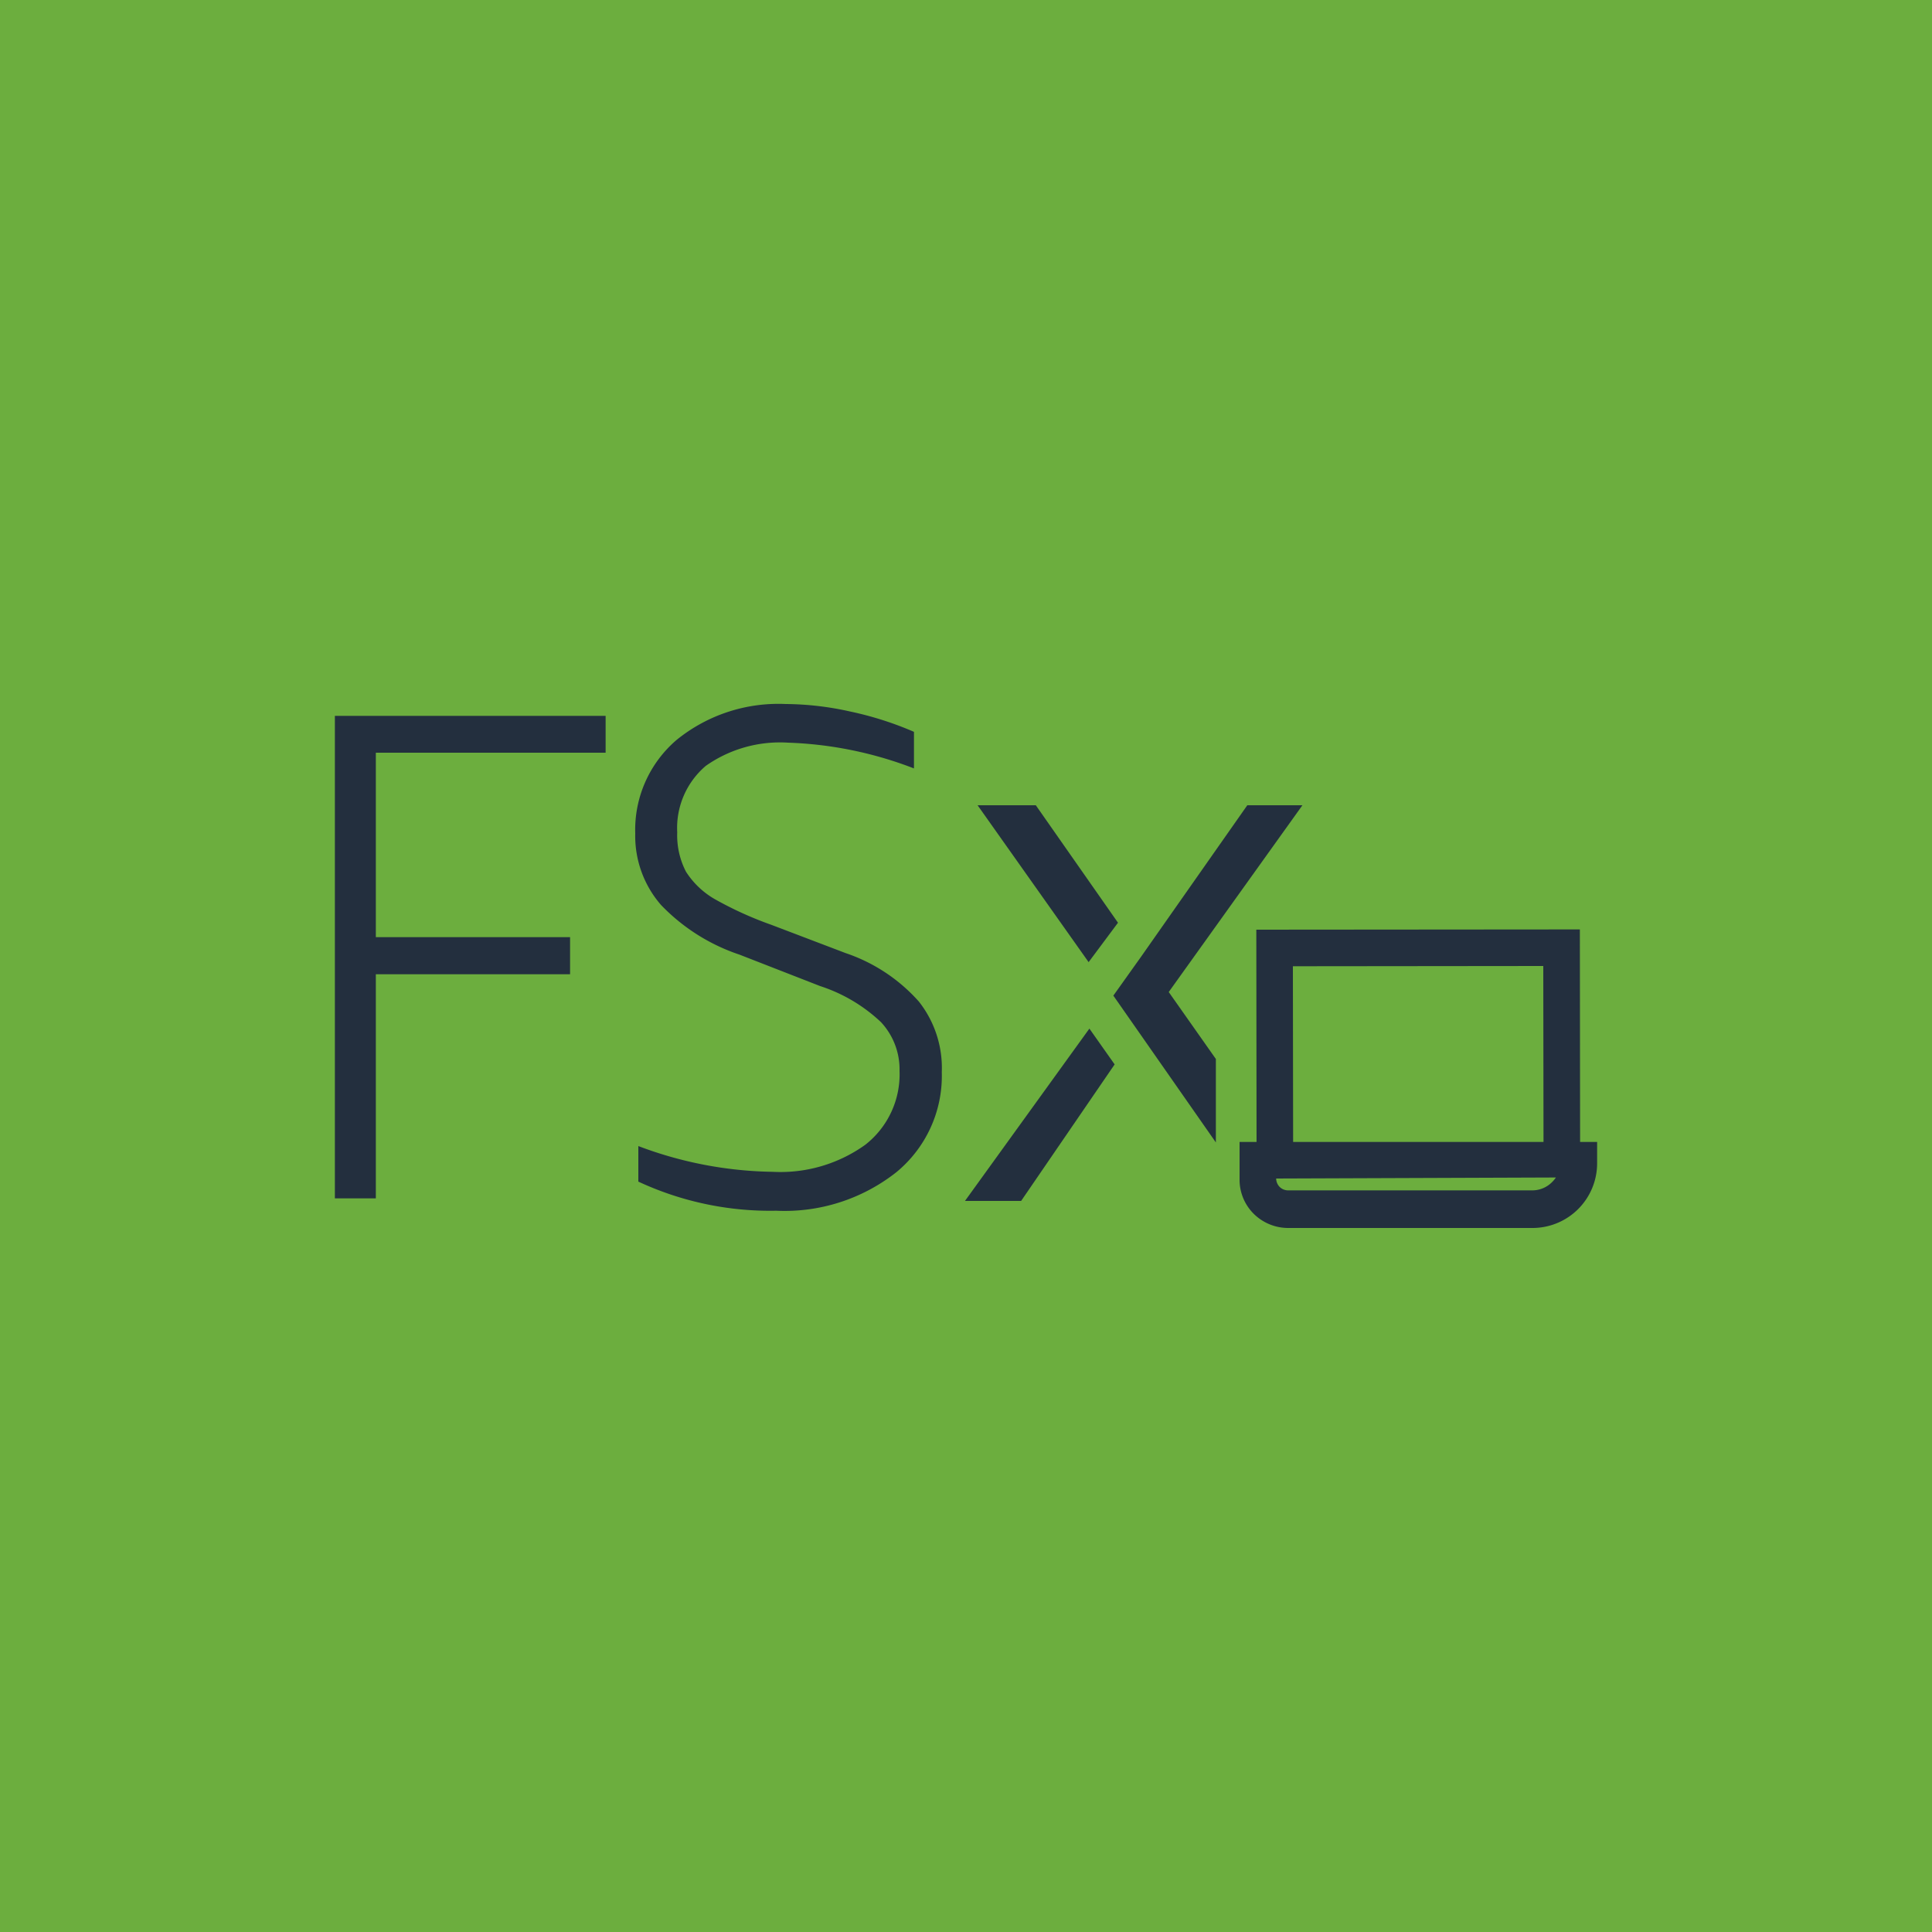 <svg id="Product_Icon" data-name="Product Icon" xmlns="http://www.w3.org/2000/svg" viewBox="0 0 75 75"><title>Amazon-FSx-For-Windows-File-Server-WFS_dark-bg</title><rect id="Green_Dark_BG" data-name="Green Dark BG" width="75" height="75" style="fill:#6cae3e"/><g id="Product_Icon-2" data-name="Product Icon"><path d="M50,47.67a1.9,1.9,0,0,1-1.33-.55,1.86,1.86,0,0,1-.55-1.33V44.33H62v.82a2.51,2.51,0,0,1-2.51,2.52Zm-.46-1.92v0a.48.48,0,0,0,.13.32.47.47,0,0,0,.33.14h9.49a1.08,1.08,0,0,0,.77-.33,1.15,1.15,0,0,0,.14-.17Z" style="fill:#232f3e"/><polygon points="50.2 45.04 50.19 37.51 59.91 37.5 59.92 45.03 61.34 45.03 61.33 36.08 48.77 36.09 48.78 45.04 50.2 45.04" style="fill:#232f3e"/><polygon points="13 46.52 14.59 46.52 14.59 37.82 22.13 37.82 22.13 36.38 14.59 36.38 14.59 29.22 23.51 29.22 23.51 27.79 13 27.79 13 46.52" style="fill:#232f3e"/><path d="M32.83,37,29.94,35.9a13.93,13.93,0,0,1-2.2-1,3.25,3.25,0,0,1-1.11-1.06,3.07,3.07,0,0,1-.34-1.53,3.16,3.16,0,0,1,1.11-2.58,5,5,0,0,1,3.19-.9,14.91,14.91,0,0,1,4.89,1V28.41A13,13,0,0,0,33,27.62a11.78,11.78,0,0,0-2.5-.29,6.27,6.27,0,0,0-4.23,1.39,4.59,4.59,0,0,0-1.61,3.64,4.08,4.08,0,0,0,1,2.77,7.53,7.53,0,0,0,3.05,1.93l3.13,1.22a6.24,6.24,0,0,1,2.36,1.4,2.69,2.69,0,0,1,.72,1.89,3.47,3.47,0,0,1-1.33,2.87A5.65,5.65,0,0,1,30,45.49a15.31,15.31,0,0,1-5.22-1v1.38A12.12,12.12,0,0,0,30.13,47a7,7,0,0,0,4.66-1.49,4.84,4.84,0,0,0,1.77-3.89,4.16,4.16,0,0,0-.89-2.74A6.64,6.64,0,0,0,32.83,37Z" style="fill:#232f3e"/><polygon points="43.4 35.82 40.21 31.26 37.95 31.26 42.26 37.35 43.4 35.82" style="fill:#232f3e"/><polygon points="37.46 46.62 39.64 46.62 43.27 41.32 42.29 39.93 37.46 46.62" style="fill:#232f3e"/><polygon points="47.2 41.11 45.37 38.51 50.56 31.26 48.42 31.26 44.31 37.12 43.22 38.65 47.2 44.35 47.2 41.45 47.2 41.11" style="fill:#232f3e"/></g></svg>